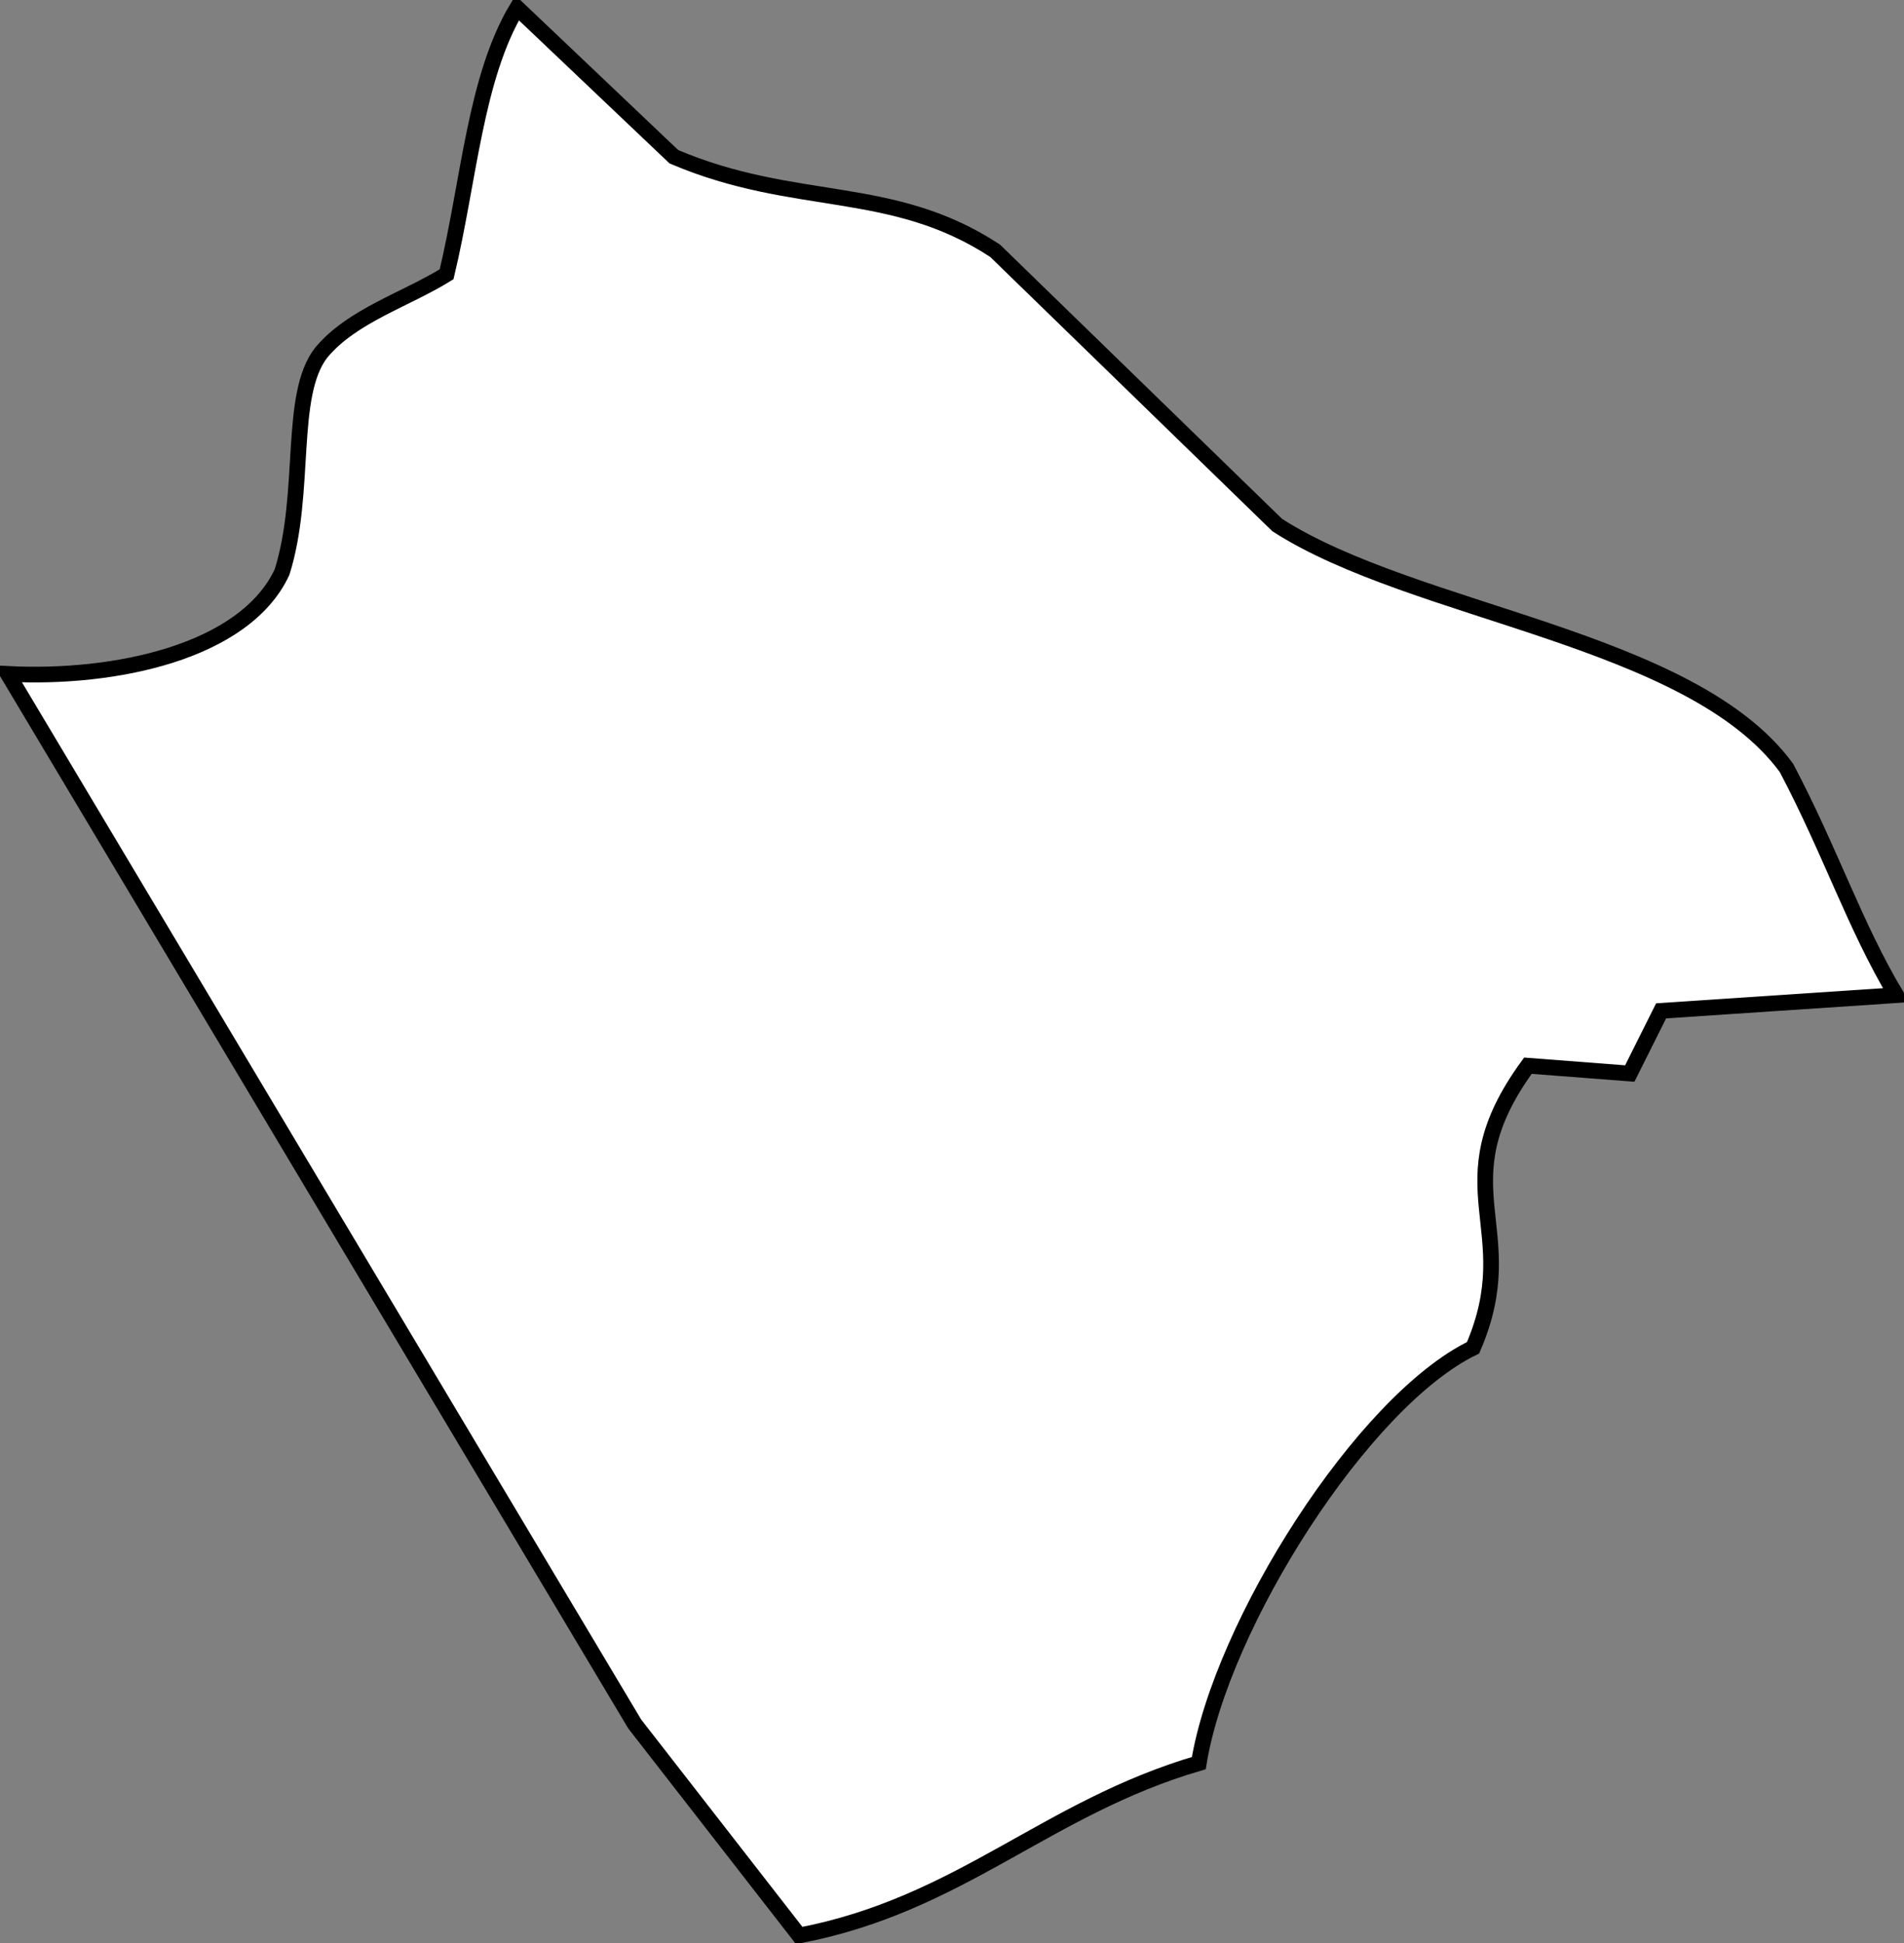 <svg xmlns="http://www.w3.org/2000/svg" width="243" height="248" viewBox="0 0 243 248">
  <rect x="0" y="0" width="243" height="248" fill="#808080" stroke="none"/>
  <defs>
    <style>
      .cls-1 {
        fill: #fff;
        stroke: #000;
        stroke-width: 2px;
        fill-rule: evenodd;
      }
    </style>
  </defs>
  <path id="huyện_Giống_Trôm" data-name="huyện Giống Trôm" class="cls-1" d="M473,64l20,19c15.55,6.626,27.784,3.325,41,12l36,35c17.574,11.326,52.8,14.342,65,31,5.648,10.708,8.667,20.052,14,29l-30,2-4,8-13-1c-11.317,15.516-.391,20.7-7,36-14.058,6.816-32.127,35.286-35,53-19.572,5.734-30.373,18.046-51,22l-21-27L408,149c13.507,0.706,30.218-2.727,35-13,3.195-10.173.752-22.573,5-28,3.911-4.711,10.743-6.742,16-10C466.871,85.99,467.66,72.869,473,64Z" transform="translate(-407 -63)"/>
</svg>
